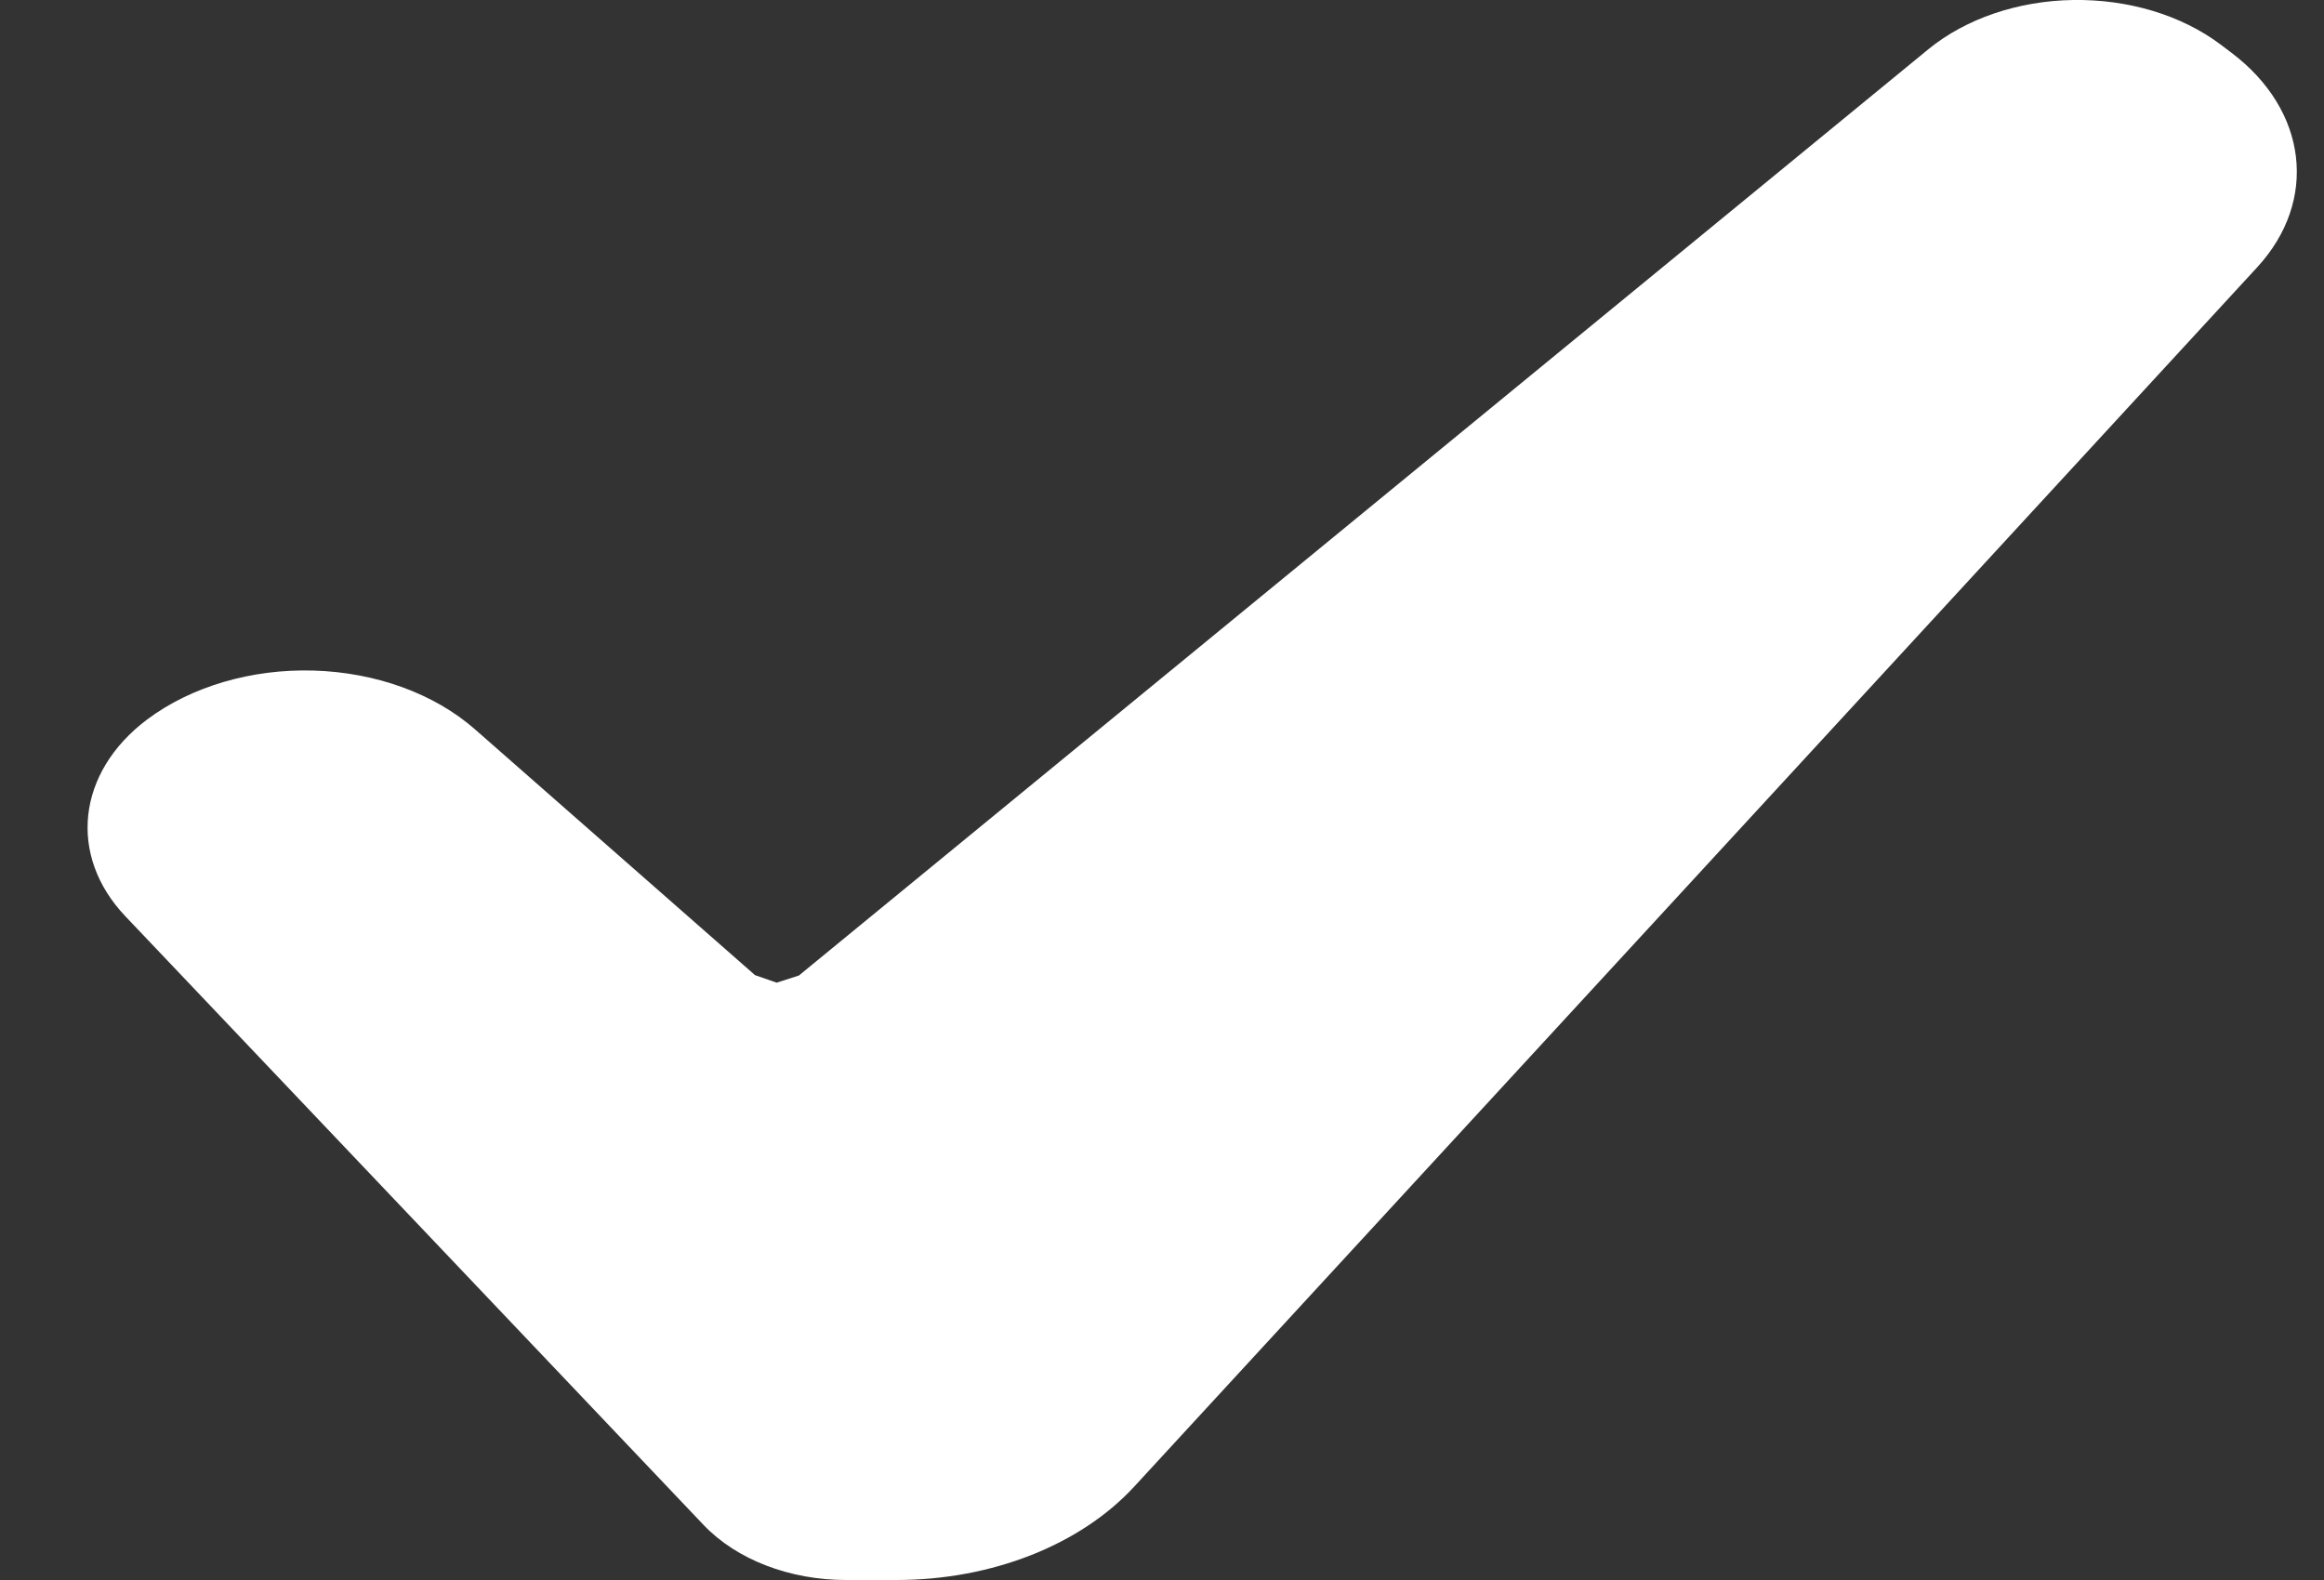 <svg width="25" height="17" viewBox="0 0 25 17" fill="none" xmlns="http://www.w3.org/2000/svg">
<rect x="0" y="0" width="25" height="17" fill="#333333" stroke="none"/>
<path d="M24.005 0.568L23.886 0.478C23.465 0.162 22.894 -0.009 22.302 0C21.709 0.009 21.148 0.2 20.745 0.529L8.594 10.496L8.355 10.573L8.122 10.492L5.107 7.845C4.67 7.463 4.045 7.235 3.375 7.215C2.706 7.195 2.055 7.387 1.582 7.742C0.827 8.31 0.728 9.205 1.349 9.859L7.569 16.408C7.923 16.78 8.493 17 9.101 17H9.644C10.667 17 11.624 16.624 12.204 15.992L24.282 2.875C24.942 2.157 24.823 1.186 24.005 0.568Z" fill="white"/>
</svg>
